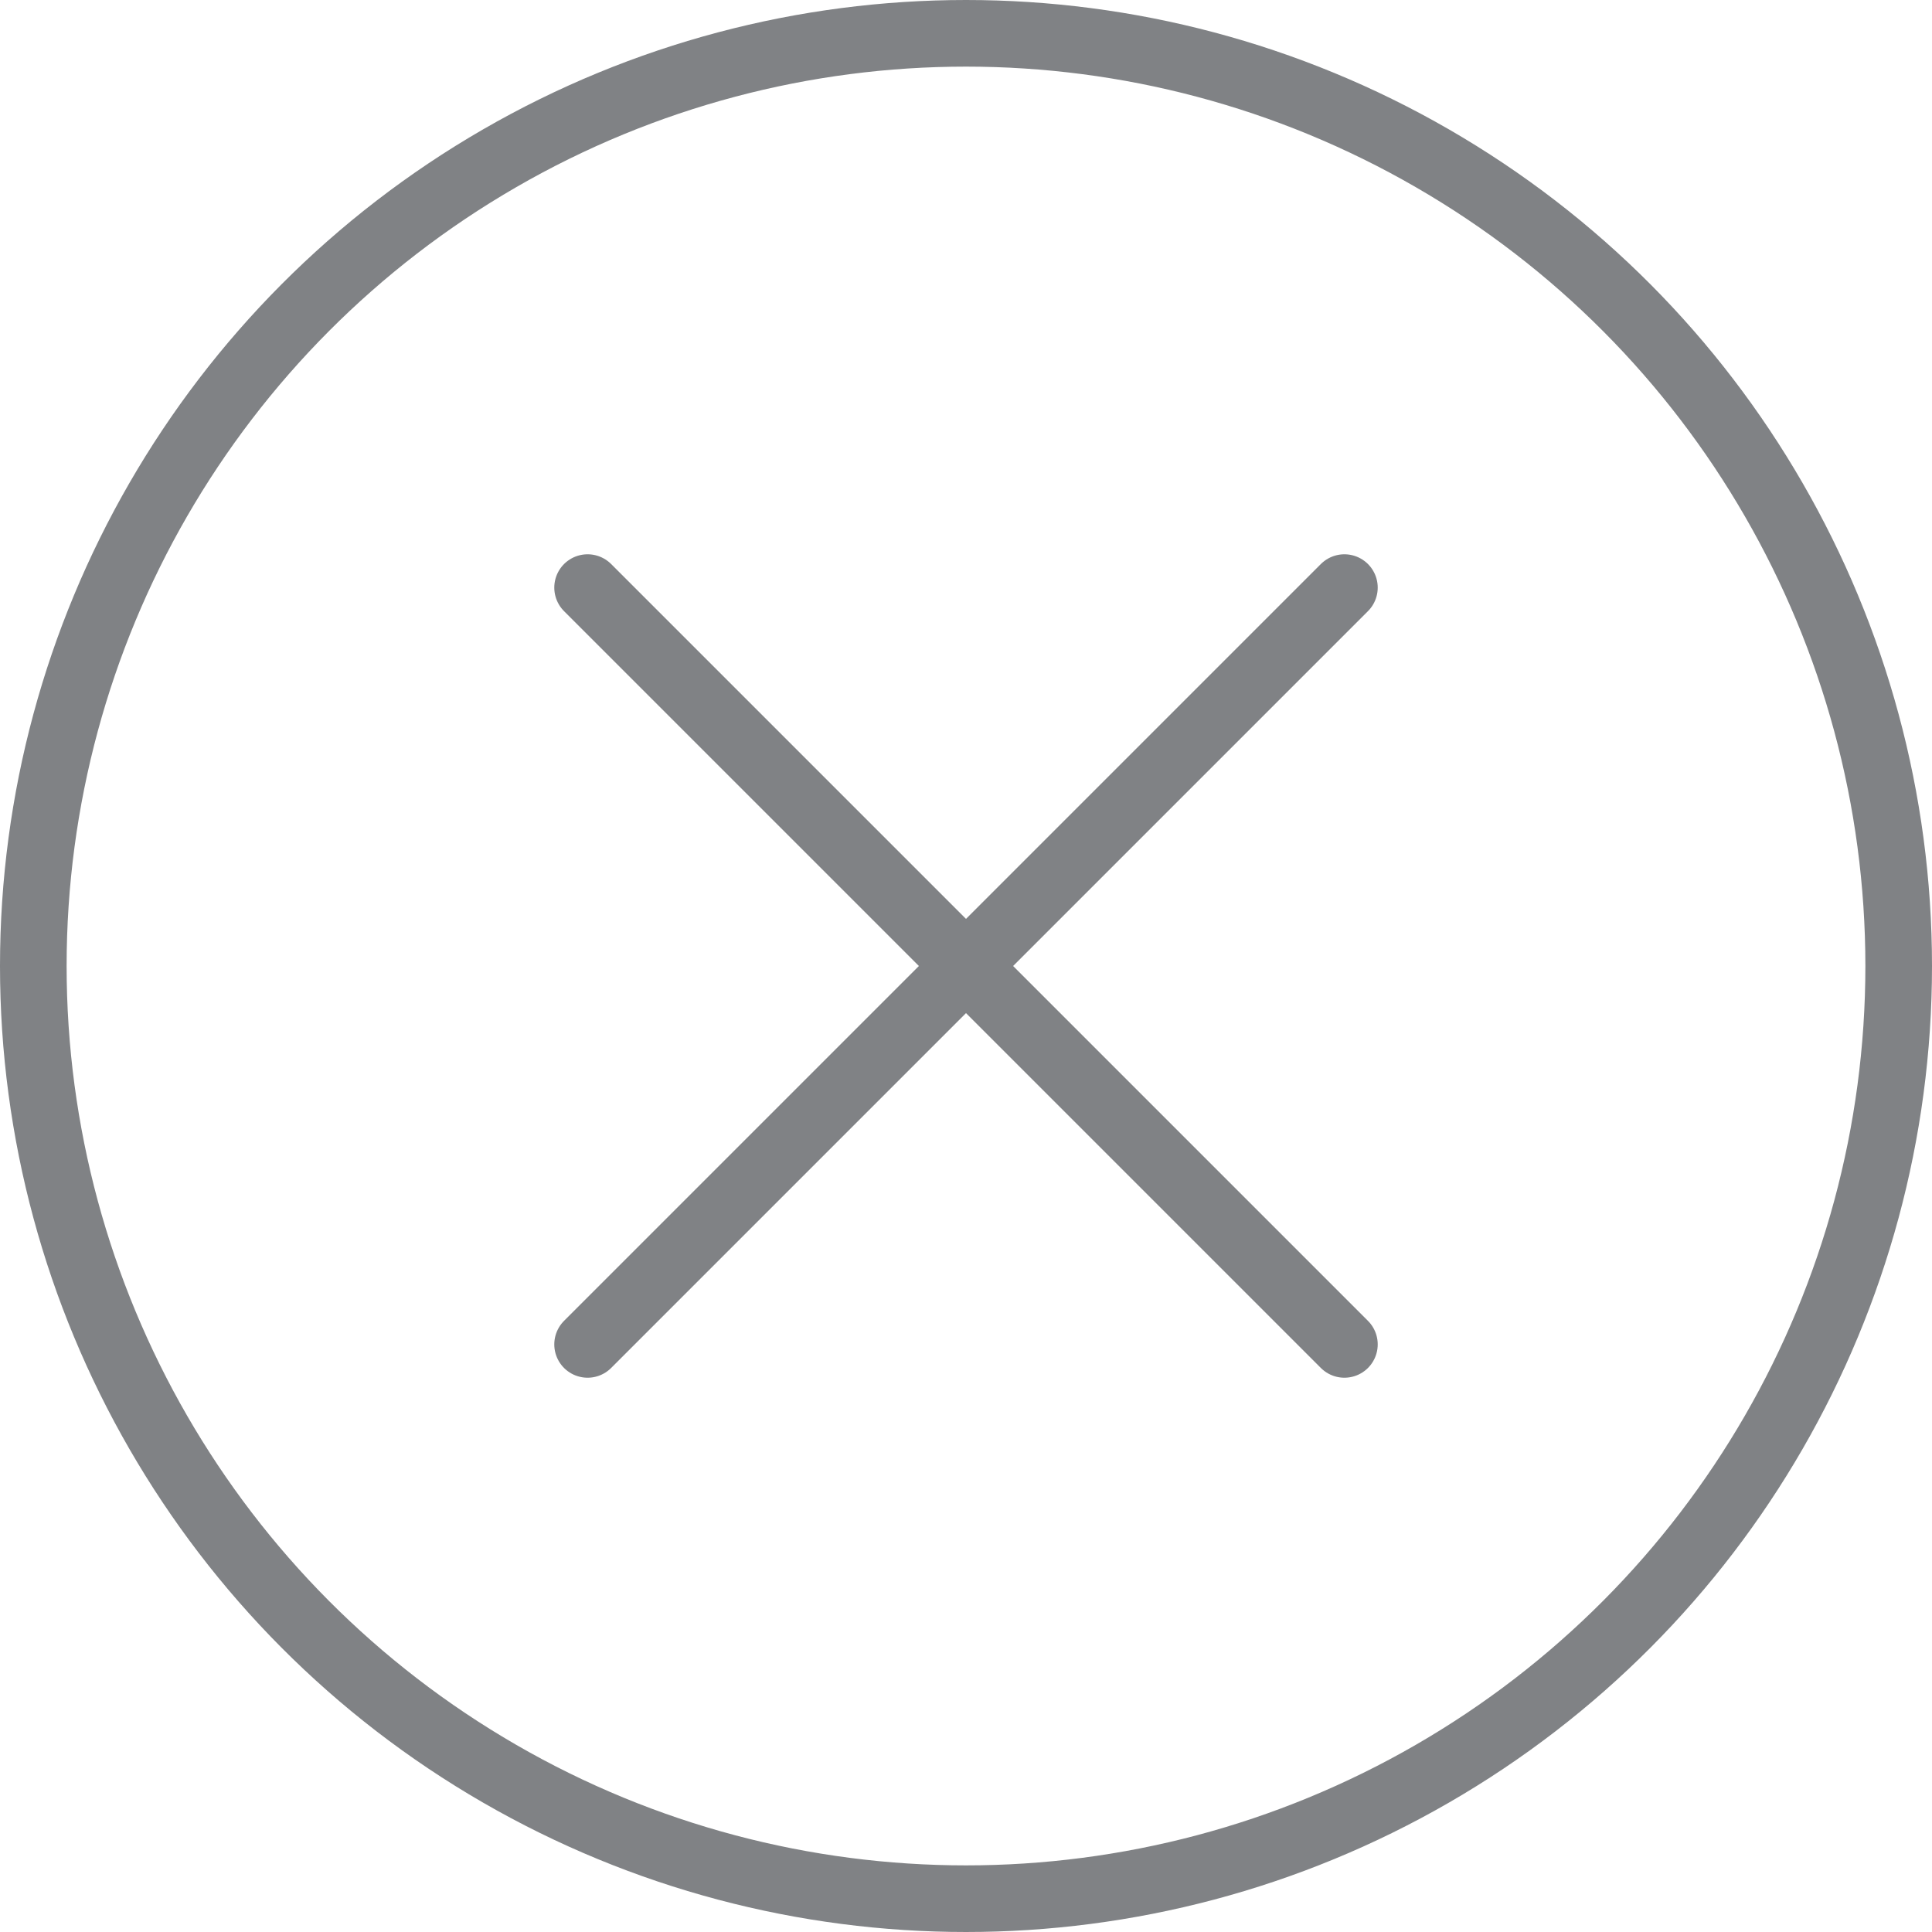 <svg xmlns="http://www.w3.org/2000/svg" viewBox="0 0 29 29"><title>Close_Grey</title><g id="Layer_2" data-name="Layer 2"><g id="DesignResourcesRequest"><line x1="20.18" y1="8.82" x2="8.82" y2="20.18" style="fill:none;stroke:#808285;stroke-linecap:round;stroke-linejoin:round"/><line x1="8.82" y1="8.82" x2="20.18" y2="20.18" style="fill:none;stroke:#808285;stroke-linecap:round;stroke-linejoin:round"/><circle cx="14.5" cy="14.5" r="14" style="fill:none;stroke:#808285;stroke-linecap:round;stroke-linejoin:round"/></g></g></svg>
